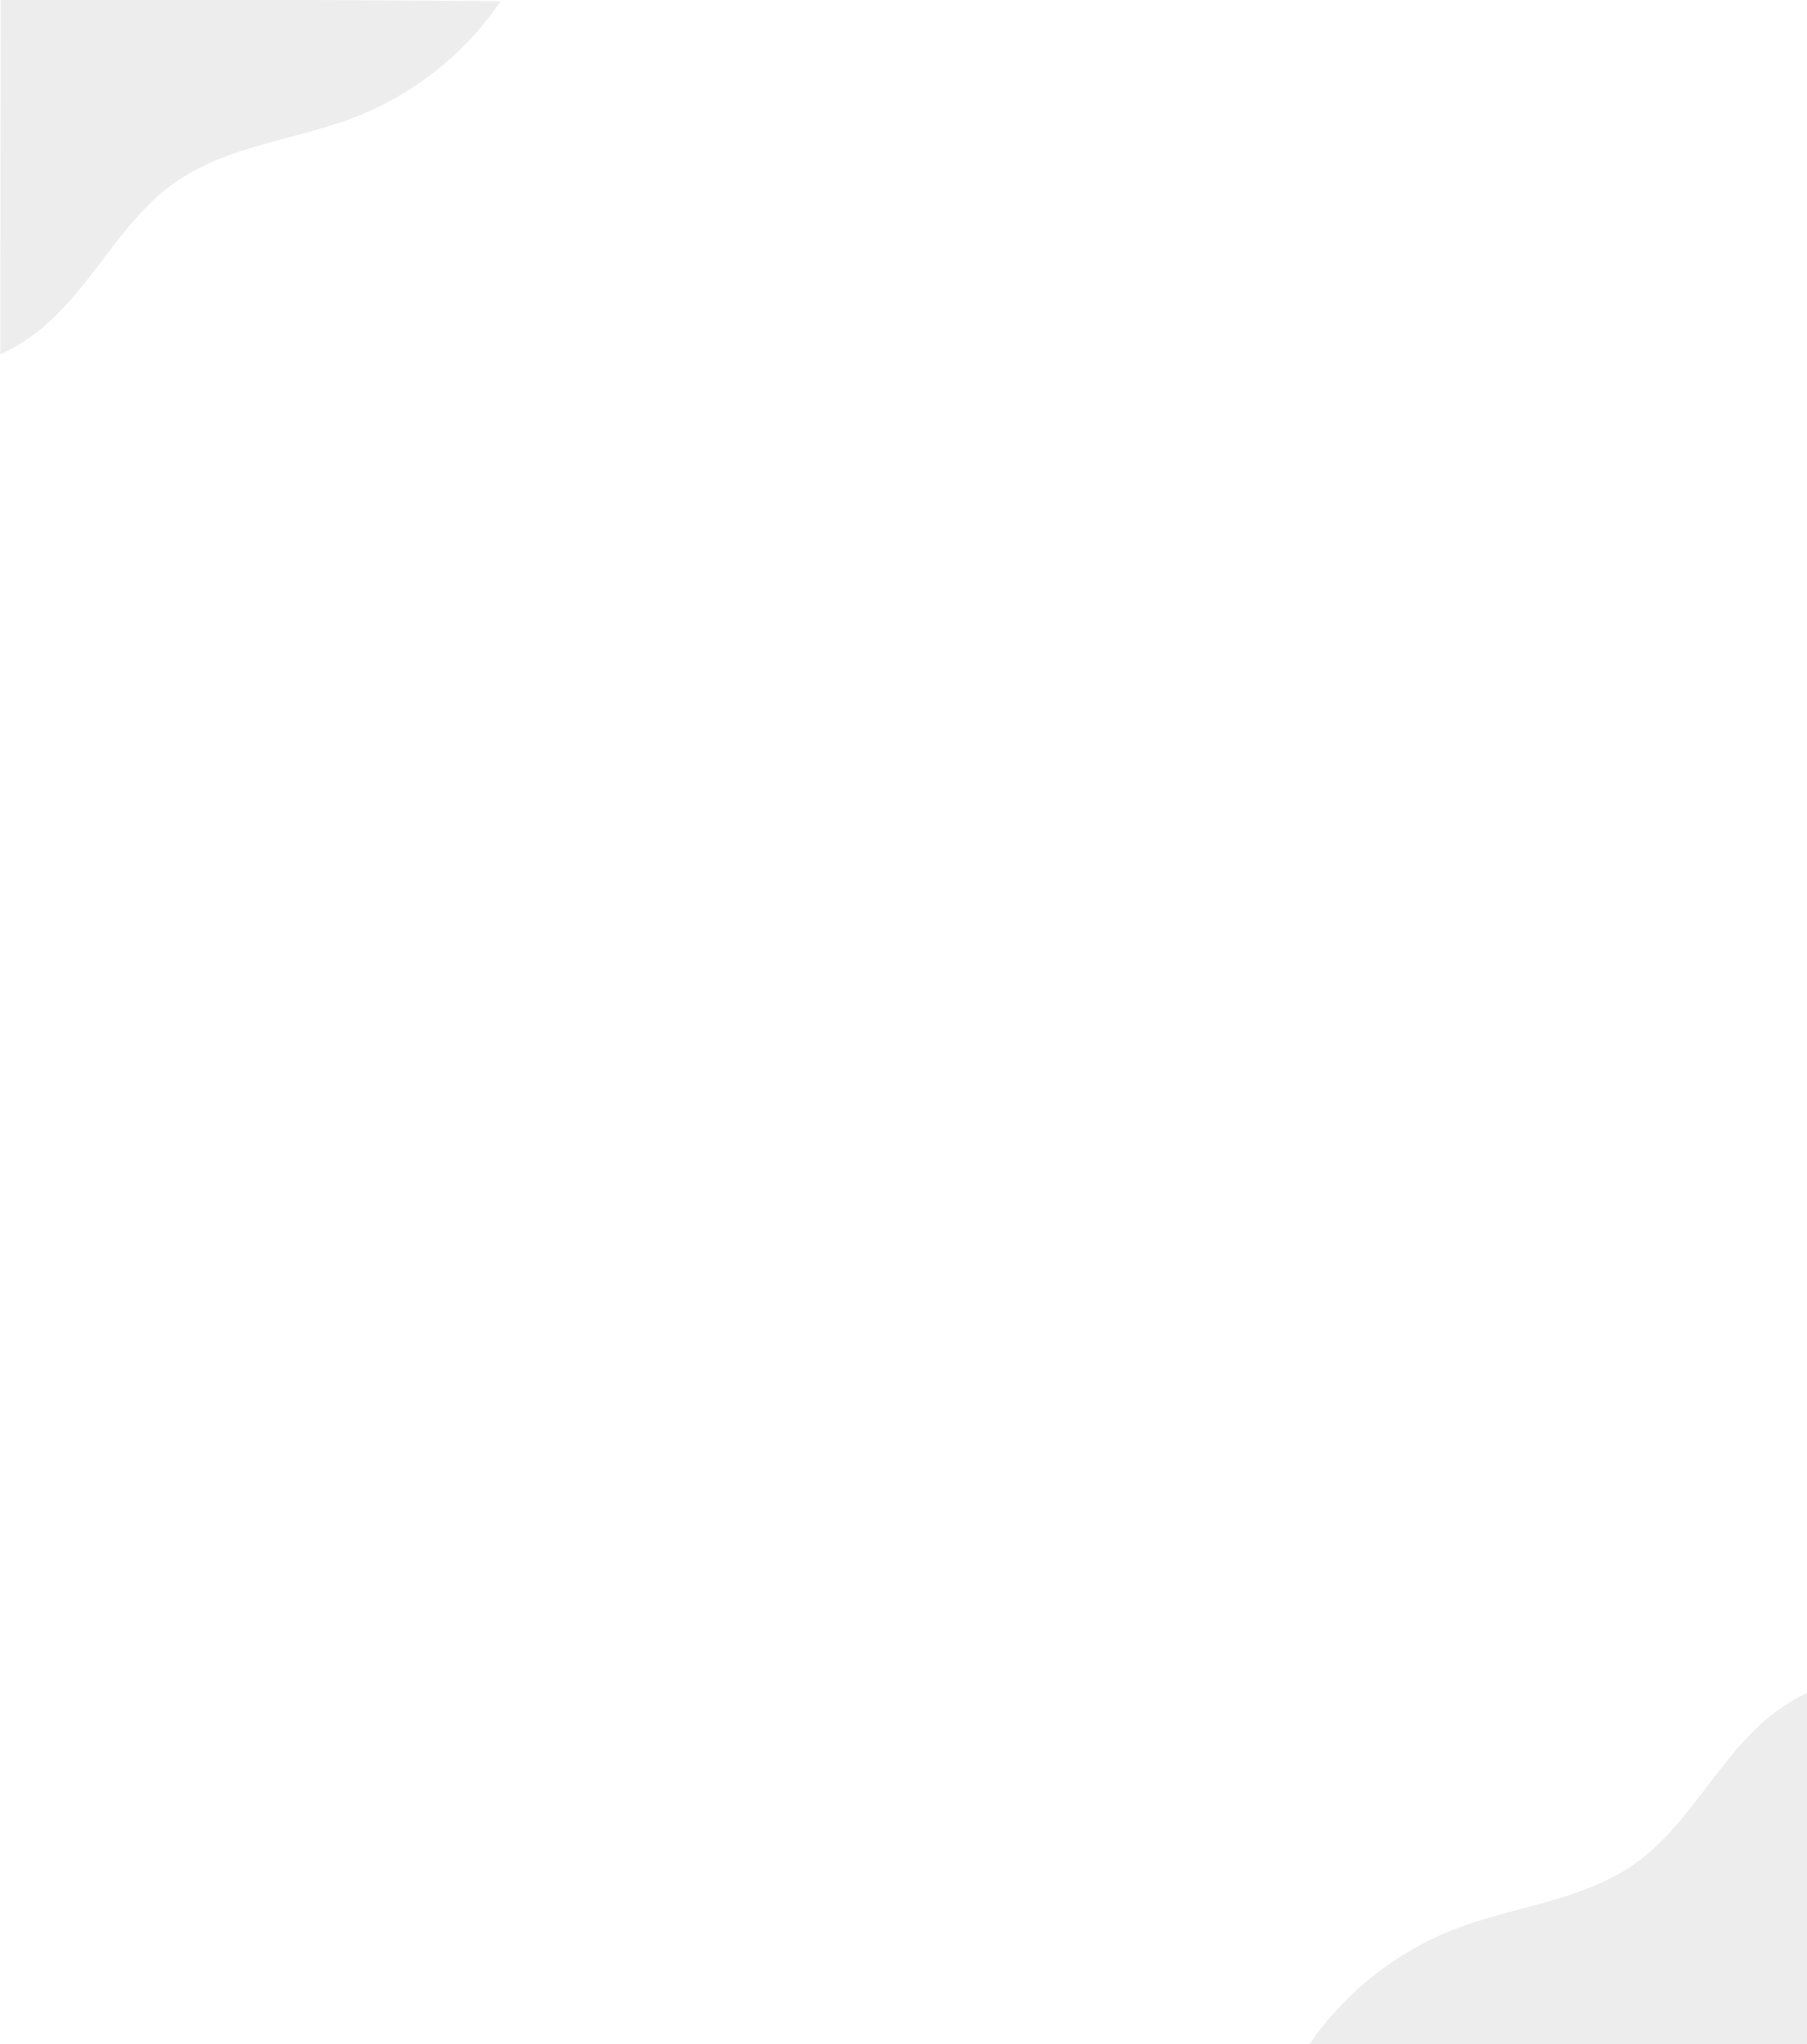 <?xml version="1.0" encoding="UTF-8" standalone="no"?>
<!-- Created with Inkscape (http://www.inkscape.org/) -->

<svg
   xmlns:dc="http://purl.org/dc/elements/1.1/"
   xmlns:cc="http://creativecommons.org/ns#"
   xmlns:rdf="http://www.w3.org/1999/02/22-rdf-syntax-ns#"
   xmlns:svg="http://www.w3.org/2000/svg"
   xmlns="http://www.w3.org/2000/svg"
   xmlns:sodipodi="http://sodipodi.sourceforge.net/DTD/sodipodi-0.dtd"
   xmlns:inkscape="http://www.inkscape.org/namespaces/inkscape"
   width="84mm"
   height="95mm"
   viewBox="0 0 84 95"
   version="1.1"
   id="svg1305"
   inkscape:version="0.92.3 (2405546, 2018-03-11)"
   sodipodi:docname="mobile-bg.svg">
  <defs
     id="defs1299">
    <inkscape:path-effect
       effect="spiro"
       id="path-effect1144"
       is_visible="true" />
    <inkscape:path-effect
       is_visible="true"
       id="path-effect1279"
       effect="spiro" />
  </defs>
  <sodipodi:namedview
     id="base"
     pagecolor="#ffffff"
     bordercolor="#666666"
     borderopacity="1.0"
     inkscape:pageopacity="0.0"
     inkscape:pageshadow="2"
     inkscape:zoom="2.3"
     inkscape:cx="211.37441"
     inkscape:cy="78.780686"
     inkscape:document-units="mm"
     inkscape:current-layer="layer1"
     showgrid="false"
     inkscape:window-width="1366"
     inkscape:window-height="705"
     inkscape:window-x="0"
     inkscape:window-y="30"
     inkscape:window-maximized="1" />
  <g
     inkscape:label="Layer 1"
     inkscape:groupmode="layer"
     id="layer1"
     transform="translate(0,-202)">
    <g
       transform="matrix(0.995,0,0,0.988,-0.203,1291.762)"
       id="g1284"
       style="fill:#e5e5e5;fill-opacity:0.686;opacity:1">
      <path
         sodipodi:nodetypes="csccccc"
         inkscape:original-d="m 61.35272,-1006.8012 c 2.279253,-1.8225 4.558242,-3.6447 6.836961,-5.4666 2.278723,-1.8219 5.587463,-2.0411 8.380794,-3.0613 2.793331,-1.0201 4.264178,-4.6651 6.395868,-6.9972 2.131688,-2.3322 1.176519,-0.7292 1.764377,-1.0933 l -0.01359,16.7603 -23.364405,-0.1419"
         inkscape:path-effect="#path-effect1144"
         inkscape:connector-curvature="0"
         id="path1142"
         d="m 61.353,-1006.801 c 1.655,-2.458 4.075,-4.394 6.837,-5.467 1.392,-0.541 2.858,-0.865 4.294,-1.276 1.436,-0.411 2.868,-0.921 4.087,-1.785 1.294,-0.917 2.287,-2.188 3.244,-3.453 0.956,-1.265 1.91,-2.558 3.152,-3.544 0.543,-0.431 1.137,-0.799 1.764,-1.093 l -0.014,16.76 -23.364,-0.142"
         style="fill:#e5e5e5;fill-opacity:0.686;stroke:none;stroke-width:0.266px;stroke-linecap:butt;stroke-linejoin:miter;stroke-opacity:1" />
      <path
         style="fill:#e5e5e5;fill-opacity:0.686;stroke:none;stroke-width:0.266px;stroke-linecap:butt;stroke-linejoin:miter;stroke-opacity:1"
         d="m 23.598,-1102.944 c -1.655,2.458 -4.075,4.394 -6.837,5.467 -1.392,0.541 -2.858,0.865 -4.294,1.276 -1.436,0.411 -2.868,0.921 -4.087,1.785 -1.294,0.917 -2.287,2.188 -3.244,3.453 -0.956,1.265 -1.91,2.558 -3.152,3.544 -0.543,0.431 -1.137,0.799 -1.764,1.093 l 0.014,-16.76 23.364,0.142"
         id="path1277"
         inkscape:connector-curvature="0"
         inkscape:path-effect="#path-effect1279"
         inkscape:original-d="m 23.597757,-1102.9439 c -2.279253,1.8225 -4.558242,3.6447 -6.836961,5.4666 -2.278723,1.8219 -5.587463,2.0411 -8.3807941,3.0613 -2.793331,1.0201 -4.264178,4.6651 -6.395868,6.9972 -2.131688,2.3322 -1.17651897,0.7292 -1.764377,1.0933 l 0.01359,-16.7603 23.3644051,0.1419"
         sodipodi:nodetypes="csccccc" />
    </g>
  </g>
</svg>

